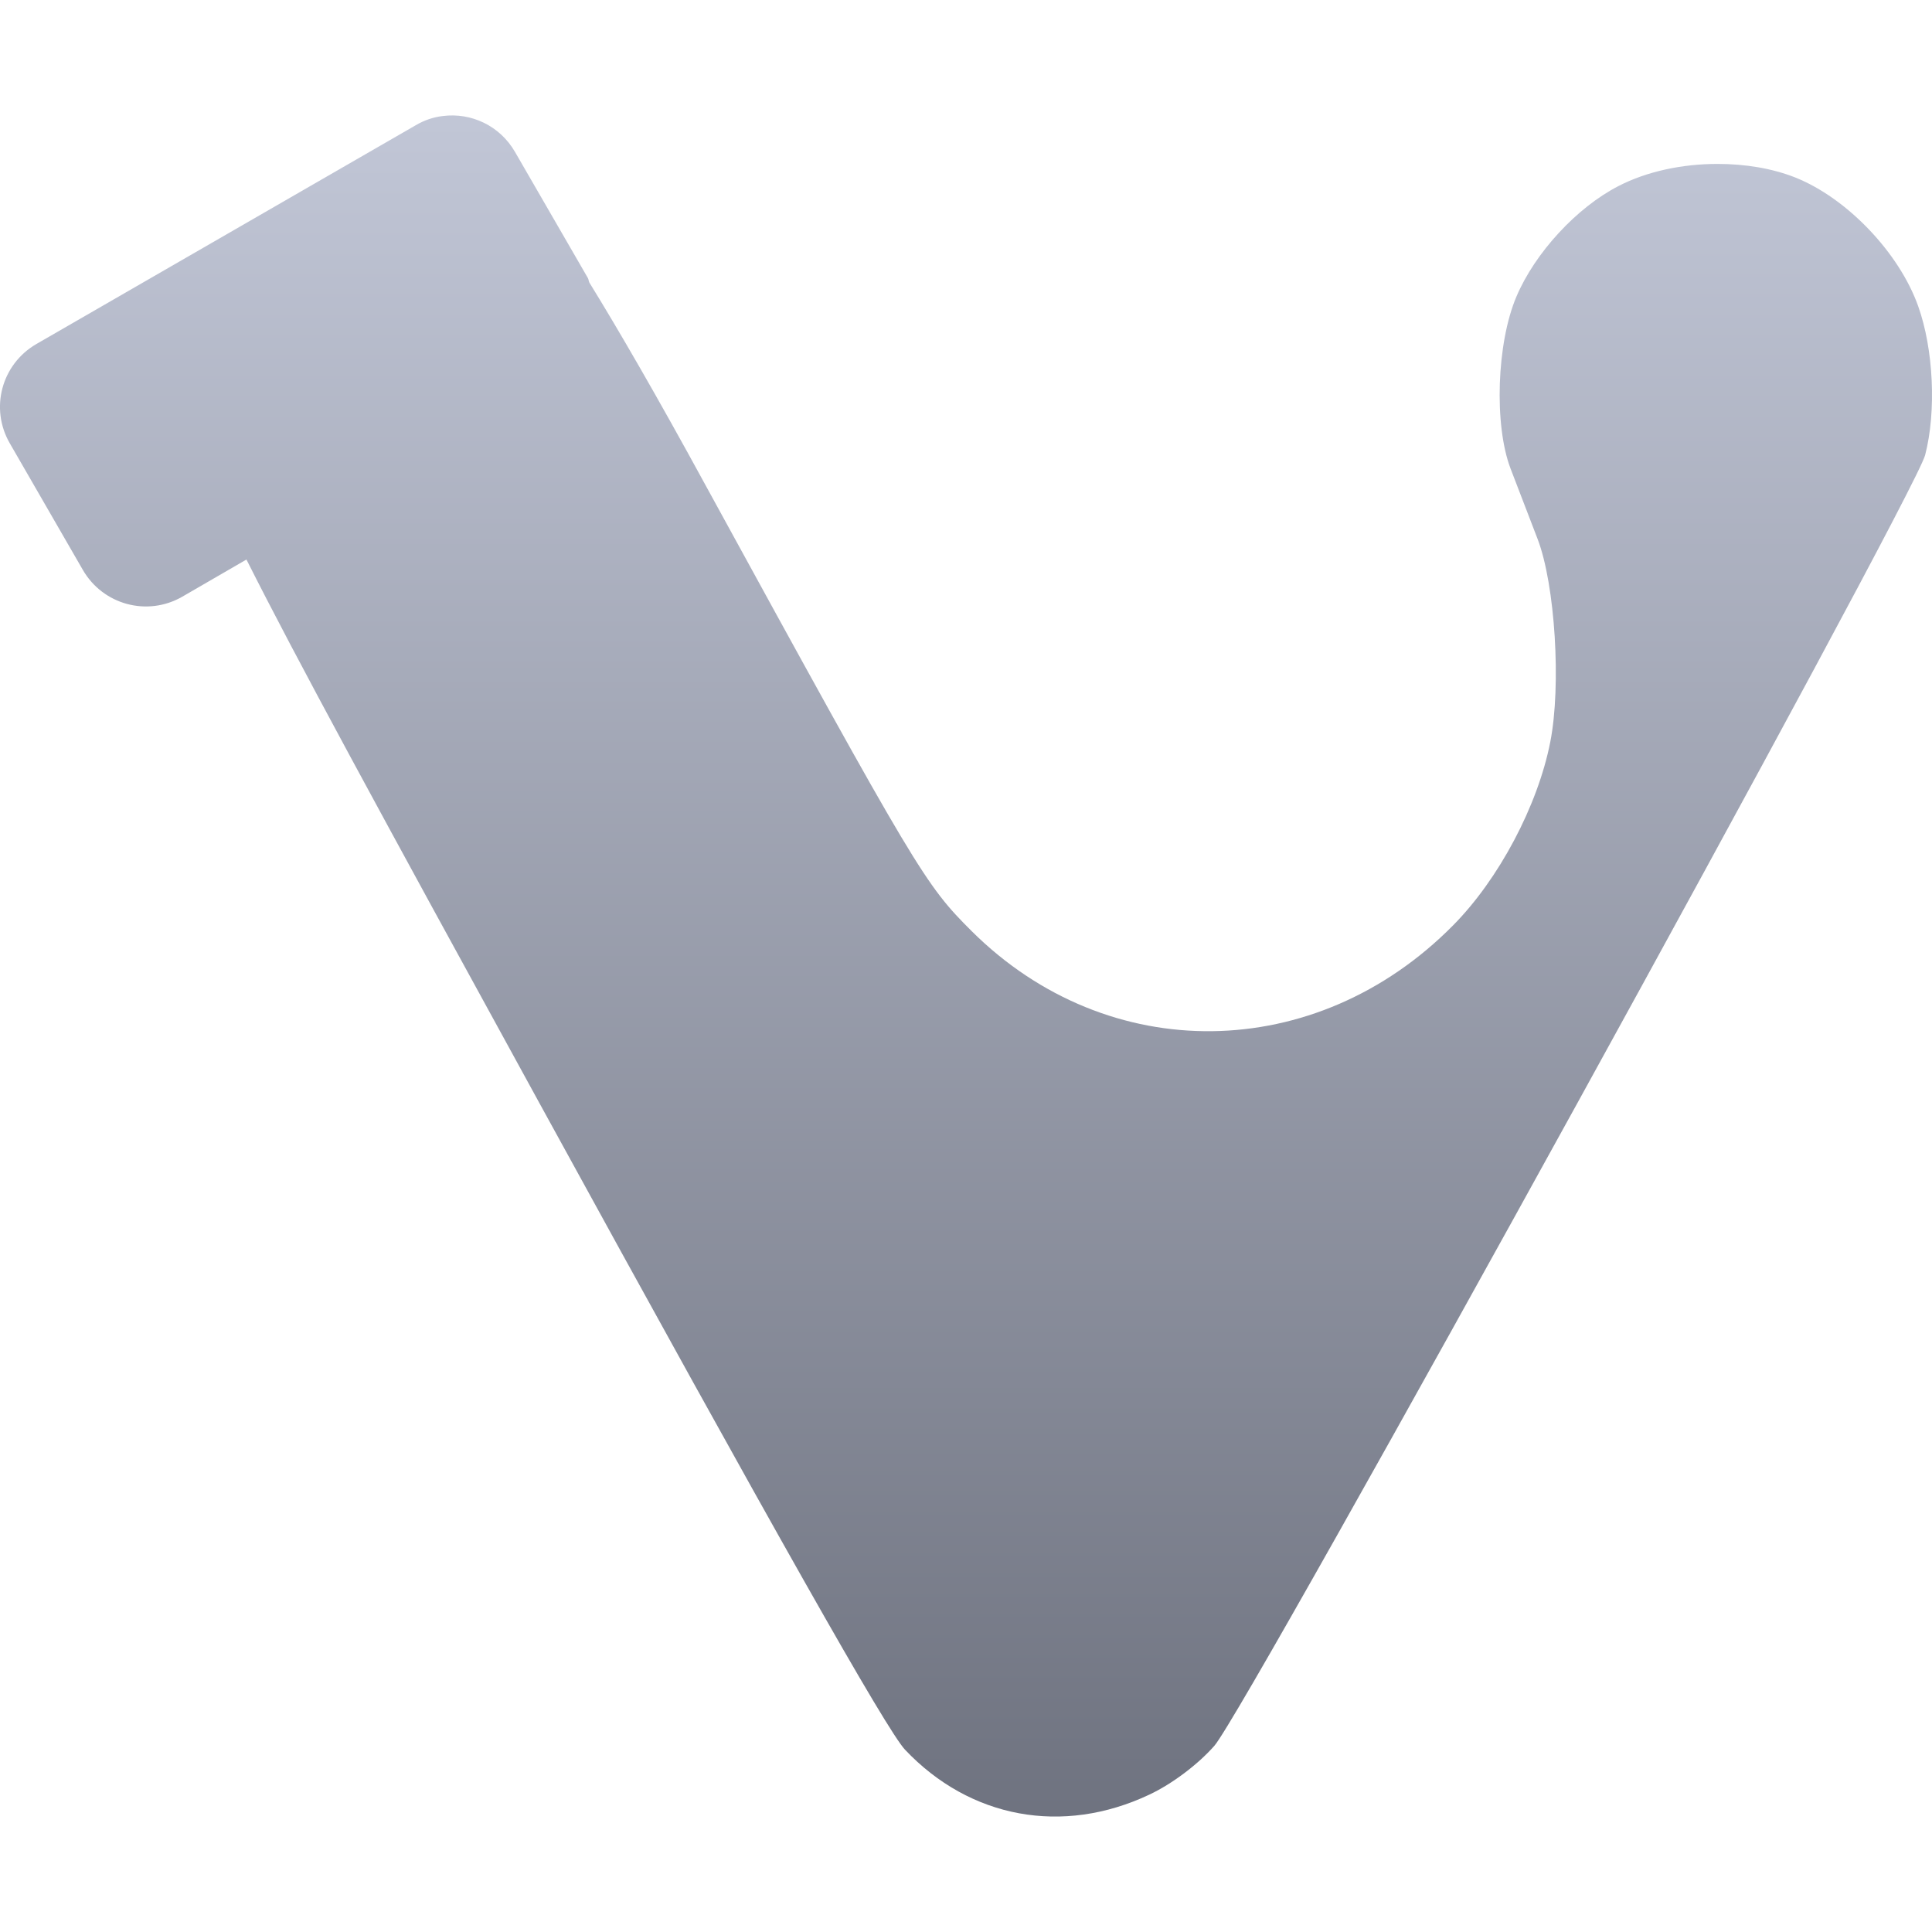 <svg xmlns="http://www.w3.org/2000/svg" xmlns:xlink="http://www.w3.org/1999/xlink" width="64" height="64" viewBox="0 0 64 64" version="1.1"><defs><linearGradient id="linear0" gradientUnits="userSpaceOnUse" x1="0" y1="0" x2="0" y2="1" gradientTransform="matrix(64,0,0,56.352,0,3.824)"><stop offset="0" style="stop-color:#c1c6d6;stop-opacity:1;"/><stop offset="1" style="stop-color:#6f7380;stop-opacity:1;"/></linearGradient></defs><g id="surface1"><path style=" stroke:none;fill-rule:nonzero;fill:url(#linear0);" d="M 14.668 3.844 C 14.355 3.879 14.051 3.984 13.766 4.152 L 1.207 11.395 C 0.047 12.066 -0.344 13.535 0.328 14.691 L 2.742 18.875 C 3.41 20.035 4.879 20.434 6.039 19.766 L 8.164 18.535 C 9.801 21.793 12.512 26.773 17.863 36.531 C 25.664 50.758 29.371 57.312 29.98 57.961 C 32.133 60.238 35.203 60.805 38.074 59.449 C 38.828 59.094 39.68 58.453 40.227 57.832 C 41.297 56.621 63.41 16.461 63.773 15.074 C 64.148 13.629 64.051 11.566 63.543 10.145 C 62.914 8.371 61.18 6.559 59.469 5.879 C 58.699 5.574 57.801 5.43 56.895 5.43 C 55.73 5.43 54.555 5.676 53.613 6.164 C 52.234 6.871 50.848 8.375 50.234 9.824 C 49.578 11.363 49.488 14.078 50.039 15.523 C 50.273 16.133 50.676 17.18 50.934 17.852 C 51.516 19.367 51.723 22.707 51.355 24.578 C 50.941 26.691 49.648 29.129 48.133 30.656 C 43.59 35.254 36.707 35.336 32.191 30.848 C 30.637 29.297 30.414 28.93 23.379 16.086 C 21.754 13.105 20.465 10.887 19.523 9.359 C 19.5 9.312 19.5 9.262 19.477 9.215 L 17.059 5.031 C 16.555 4.16 15.605 3.723 14.668 3.844 Z M 14.668 3.844 "/></g></svg>
